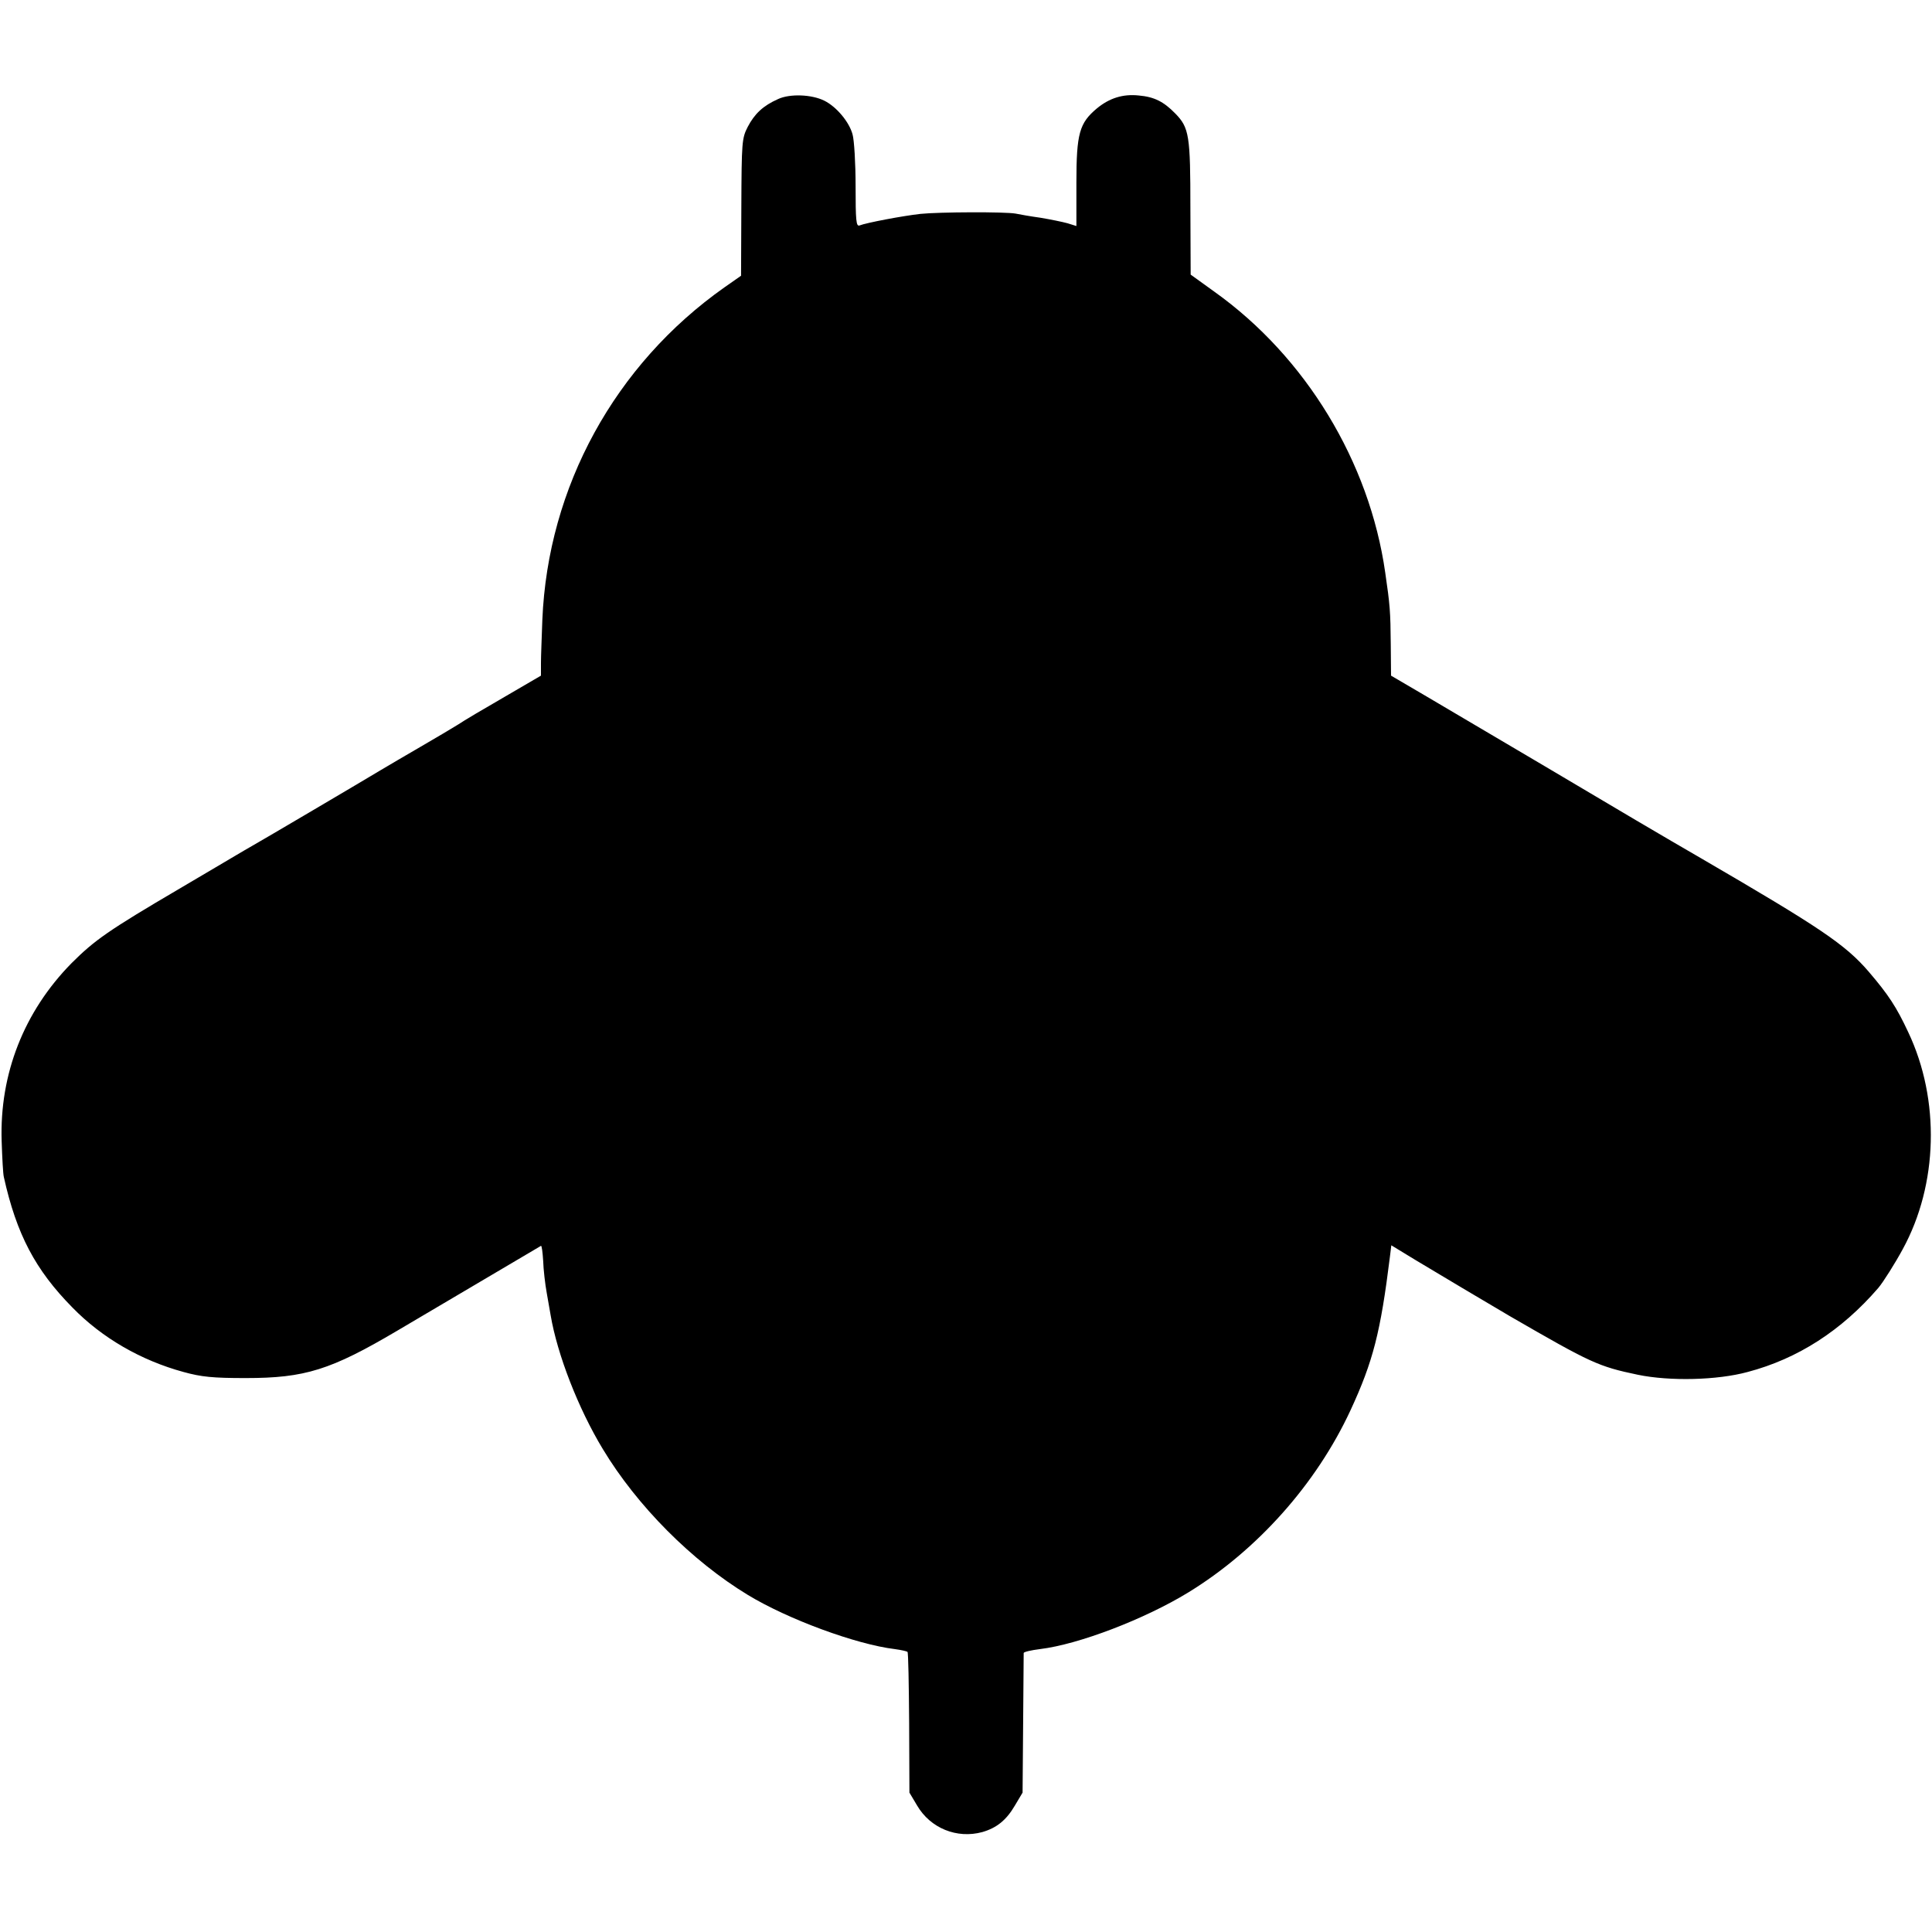 <svg version="1" xmlns="http://www.w3.org/2000/svg" width="933.333" height="933.333" viewBox="0 0 700 700"><path d="M281.9 35.9c-5.4 2.4-8.5 5.3-11 10.1-2.1 4.1-2.2 5.4-2.3 29.1l-.1 24.8-6 4.2c-39.7 28-64 72.3-66 120.5-.2 6-.5 13-.5 15.5v4.7l-13.2 7.7c-7.3 4.2-14.9 8.7-16.8 10-1.9 1.2-8 4.8-13.5 8s-12 7-14.5 8.5c-6.8 4.1-43.1 25.5-46.5 27.4-1.6.9-4.3 2.5-6 3.5-1.6 1-10.9 6.4-20.5 12.1-25.7 15.1-30.7 18.6-39.1 27C8.7 366.5-.2 389.1.6 413.5c.2 6 .5 11.9.8 13 4.6 20.7 11.4 33.6 24.8 47.2 10.8 11.1 24.9 19.2 40.3 23.4 6.5 1.8 10.7 2.2 22.5 2.2 21.5 0 30.8-2.9 55-17.2 12.5-7.4 51.2-30.2 52-30.7.3-.1.6 2.3.8 5.4.1 3.2.7 8.4 1.3 11.7.6 3.3 1.2 6.9 1.4 8 2.4 14.2 10 33.8 18.9 48.5 12.4 20.6 32.3 40.6 52.6 52.9 14.5 8.8 39.2 17.9 53.2 19.6 2.3.3 4.4.8 4.6 1 .3.2.5 11.8.6 25.7l.1 25.3 2.8 4.7c4.8 8.2 14.4 12.1 23.6 9.6 5.2-1.5 8.7-4.3 11.8-9.6l2.8-4.7.2-25c.1-13.8.2-25.3.2-25.6.1-.4 2.7-1 5.9-1.4 14.1-1.7 38-10.9 53.7-20.5 25-15.3 46.4-39.3 58.8-66 8.2-17.7 10.9-28.3 14.3-55.7l.5-4.1 8.7 5.3c8.3 5 27.3 16.3 34.3 20.4 29.4 17 32 18.2 46.3 21.2 11.6 2.4 28.8 2 39.8-1 18.2-4.8 34-15 47.3-30.4 1.8-2.1 6.2-9.1 8.9-14.1 12.8-23.4 13.6-54.1 2-78.6-4.3-9.2-7.2-13.6-14.3-21.9-8.5-9.9-17.6-16-60.9-41.2-12.3-7.1-31.3-18.3-56.7-33.4-16.5-9.7-35.7-21.1-42.7-25.2l-12.8-7.5-.1-11.2c-.1-12.2-.3-14.4-2-26.1-5.7-40.1-28.8-78.2-61.9-101.8l-8.6-6.2-.1-24c0-26.4-.4-29.2-5.5-34.4-4.2-4.3-7.6-6-13.2-6.5-5.7-.6-10.6.9-15.2 4.7-6.3 5.3-7.4 9-7.4 26.9v15.7l-3.2-1c-1.8-.5-6.2-1.4-9.8-2-3.6-.5-7.6-1.2-9-1.5-3.8-.7-27.7-.6-34.5.1-6.3.7-19.6 3.2-22.1 4.2-1.2.4-1.4-1.8-1.4-14.3 0-8.2-.5-16.6-1.1-18.7-1.2-4.5-5.8-10-10.2-12.2-4.6-2.3-12.5-2.6-16.8-.6z"/></svg>